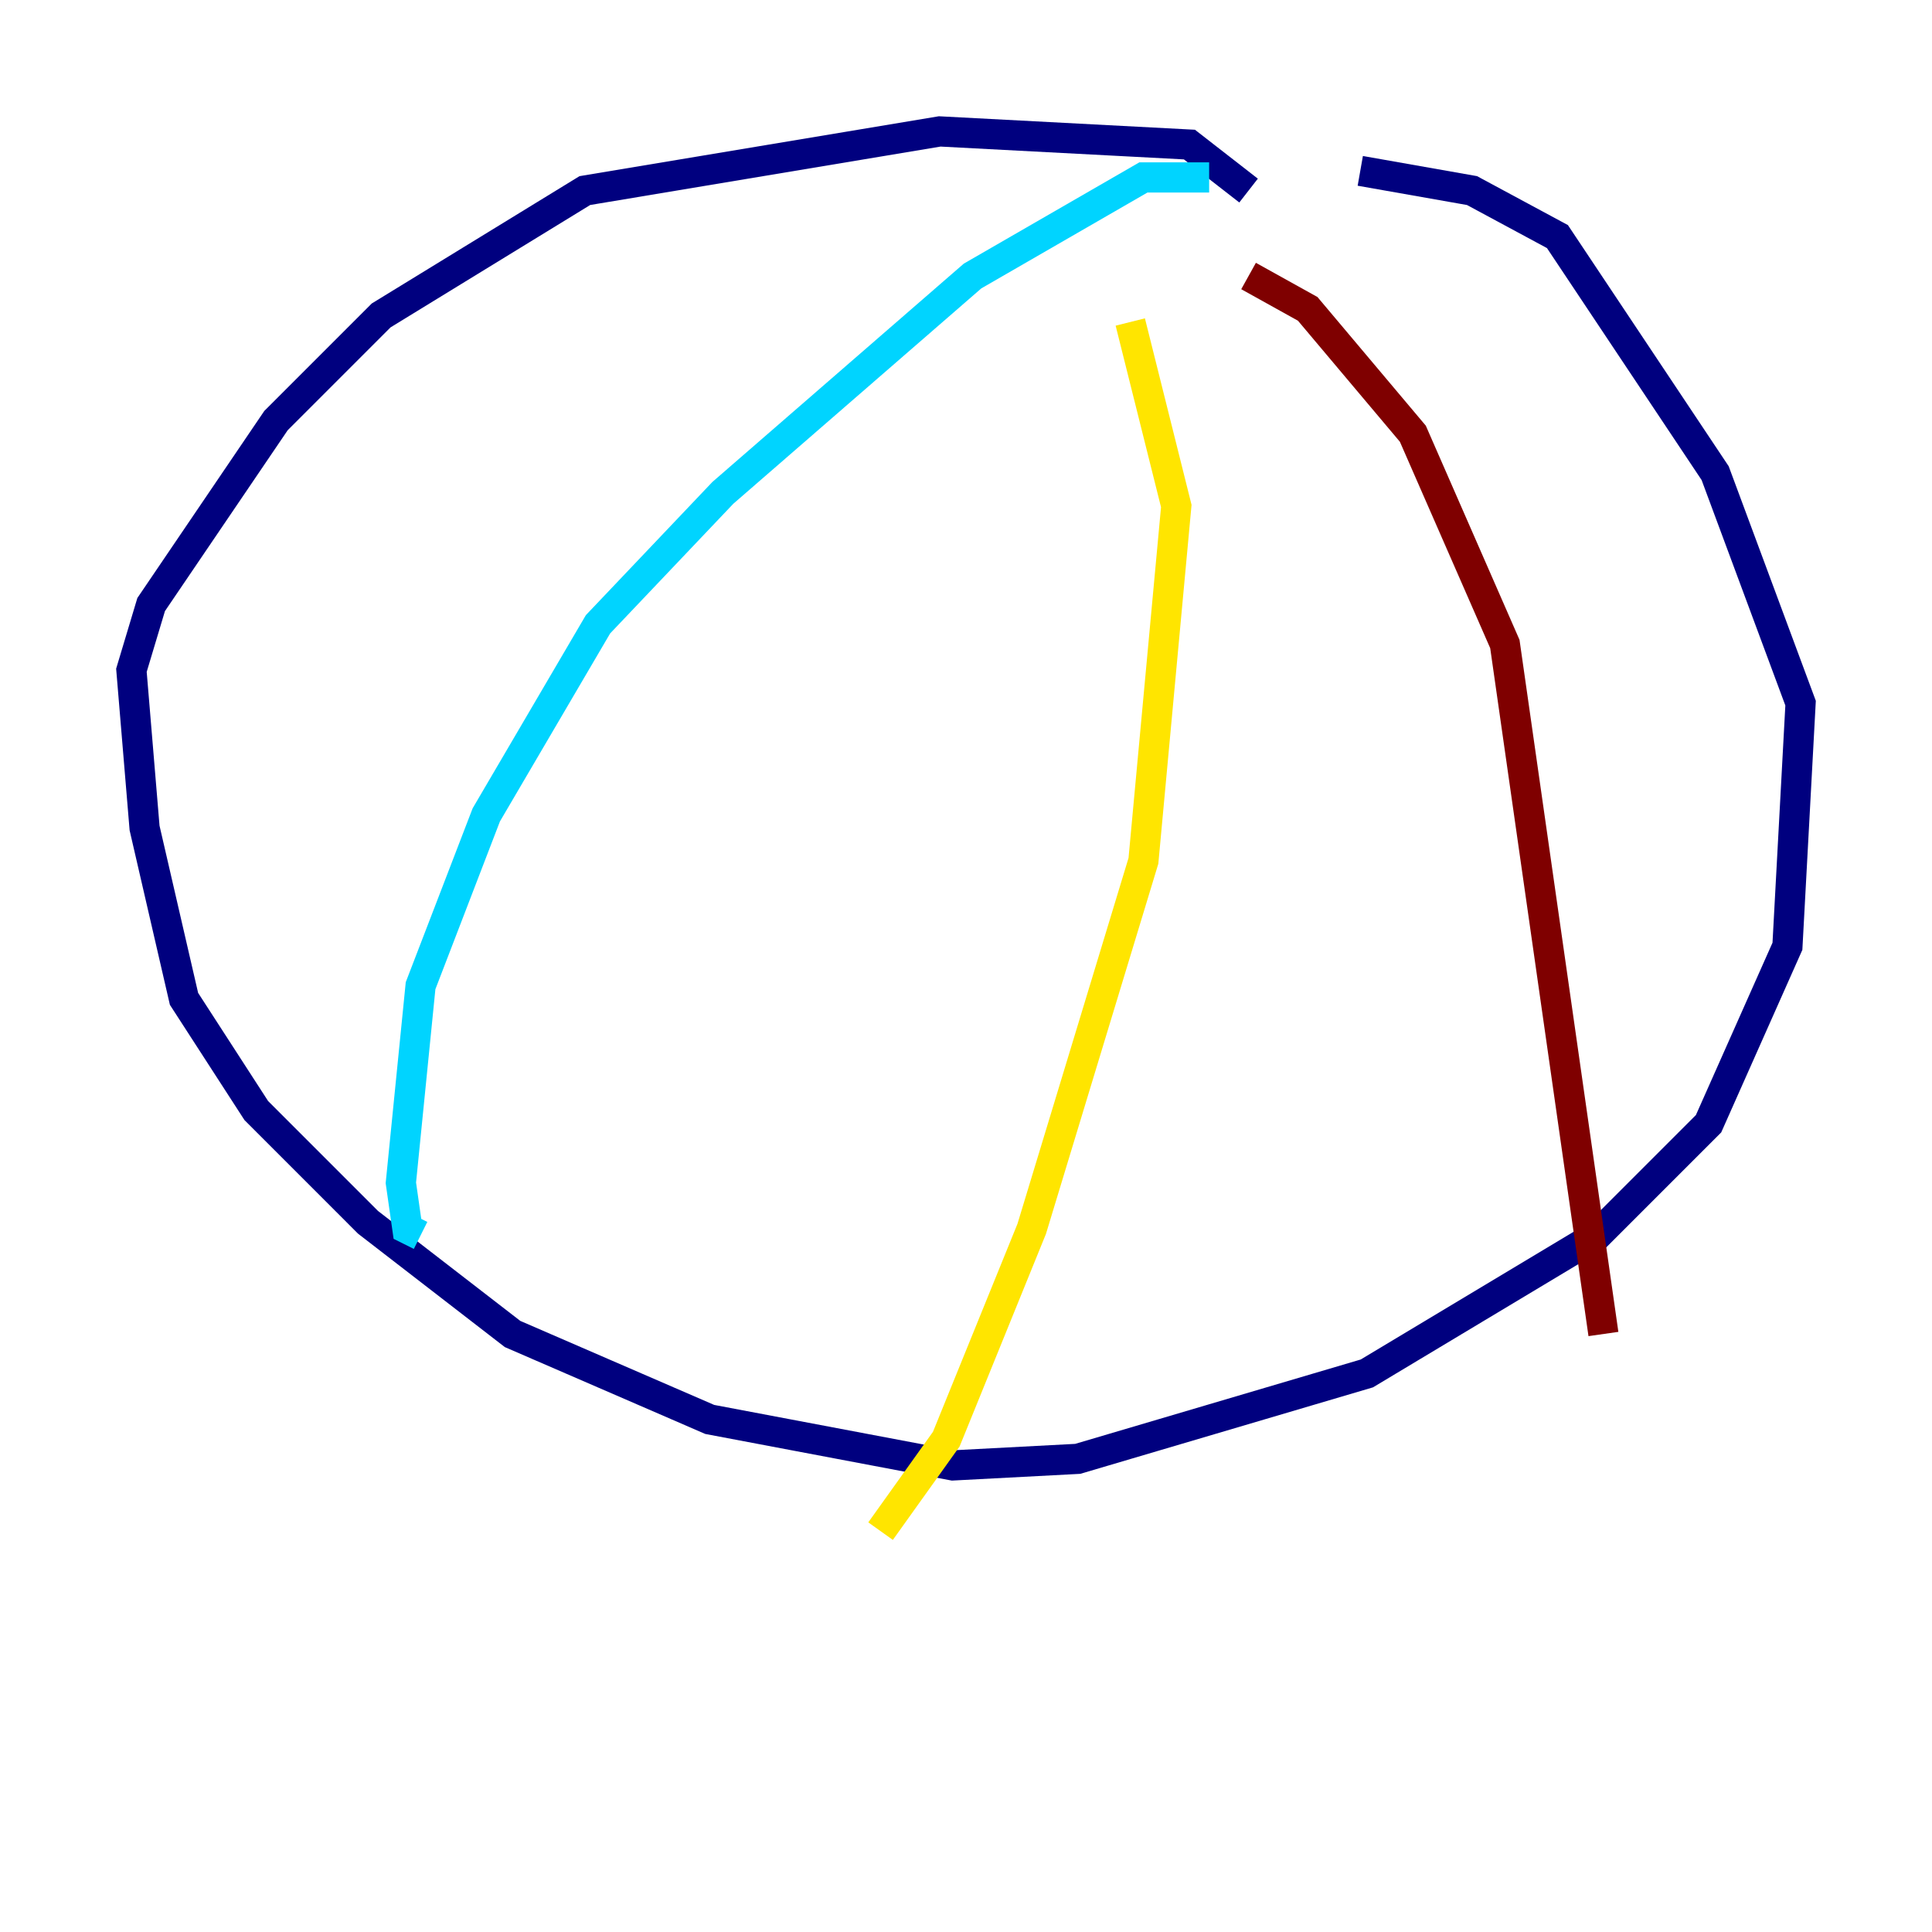 <?xml version="1.0" encoding="utf-8" ?>
<svg baseProfile="tiny" height="128" version="1.2" viewBox="0,0,128,128" width="128" xmlns="http://www.w3.org/2000/svg" xmlns:ev="http://www.w3.org/2001/xml-events" xmlns:xlink="http://www.w3.org/1999/xlink"><defs /><polyline fill="none" points="82.721,12.626 78.803,9.578 62.258,8.707 38.748,12.626 25.252,20.898 18.286,27.864 10.014,40.054 8.707,44.408 9.578,54.857 12.191,66.177 16.98,73.578 24.381,80.98 33.959,88.381 47.02,94.041 63.129,97.088 71.401,96.653 90.558,90.993 105.796,81.85 113.197,74.449 118.422,62.694 119.293,46.585 113.633,31.347 103.184,15.674 97.524,12.626 90.122,11.32" stroke="#00007f" stroke-width="2" /><polyline fill="none" points="80.109,11.755 75.755,11.755 64.435,18.286 47.891,32.653 39.619,41.361 32.218,53.986 27.864,65.306 26.558,78.367 26.993,81.415 27.864,81.85" stroke="#00d4ff" stroke-width="2" /><polyline fill="none" points="74.884,21.333 77.932,33.524 75.755,57.034 68.354,81.415 62.694,95.347 58.34,101.442" stroke="#ffe500" stroke-width="2" /><polyline fill="none" points="82.721,18.286 86.639,20.463 93.605,28.735 99.701,42.667 106.231,88.381" stroke="#7f0000" stroke-width="2" /></svg>